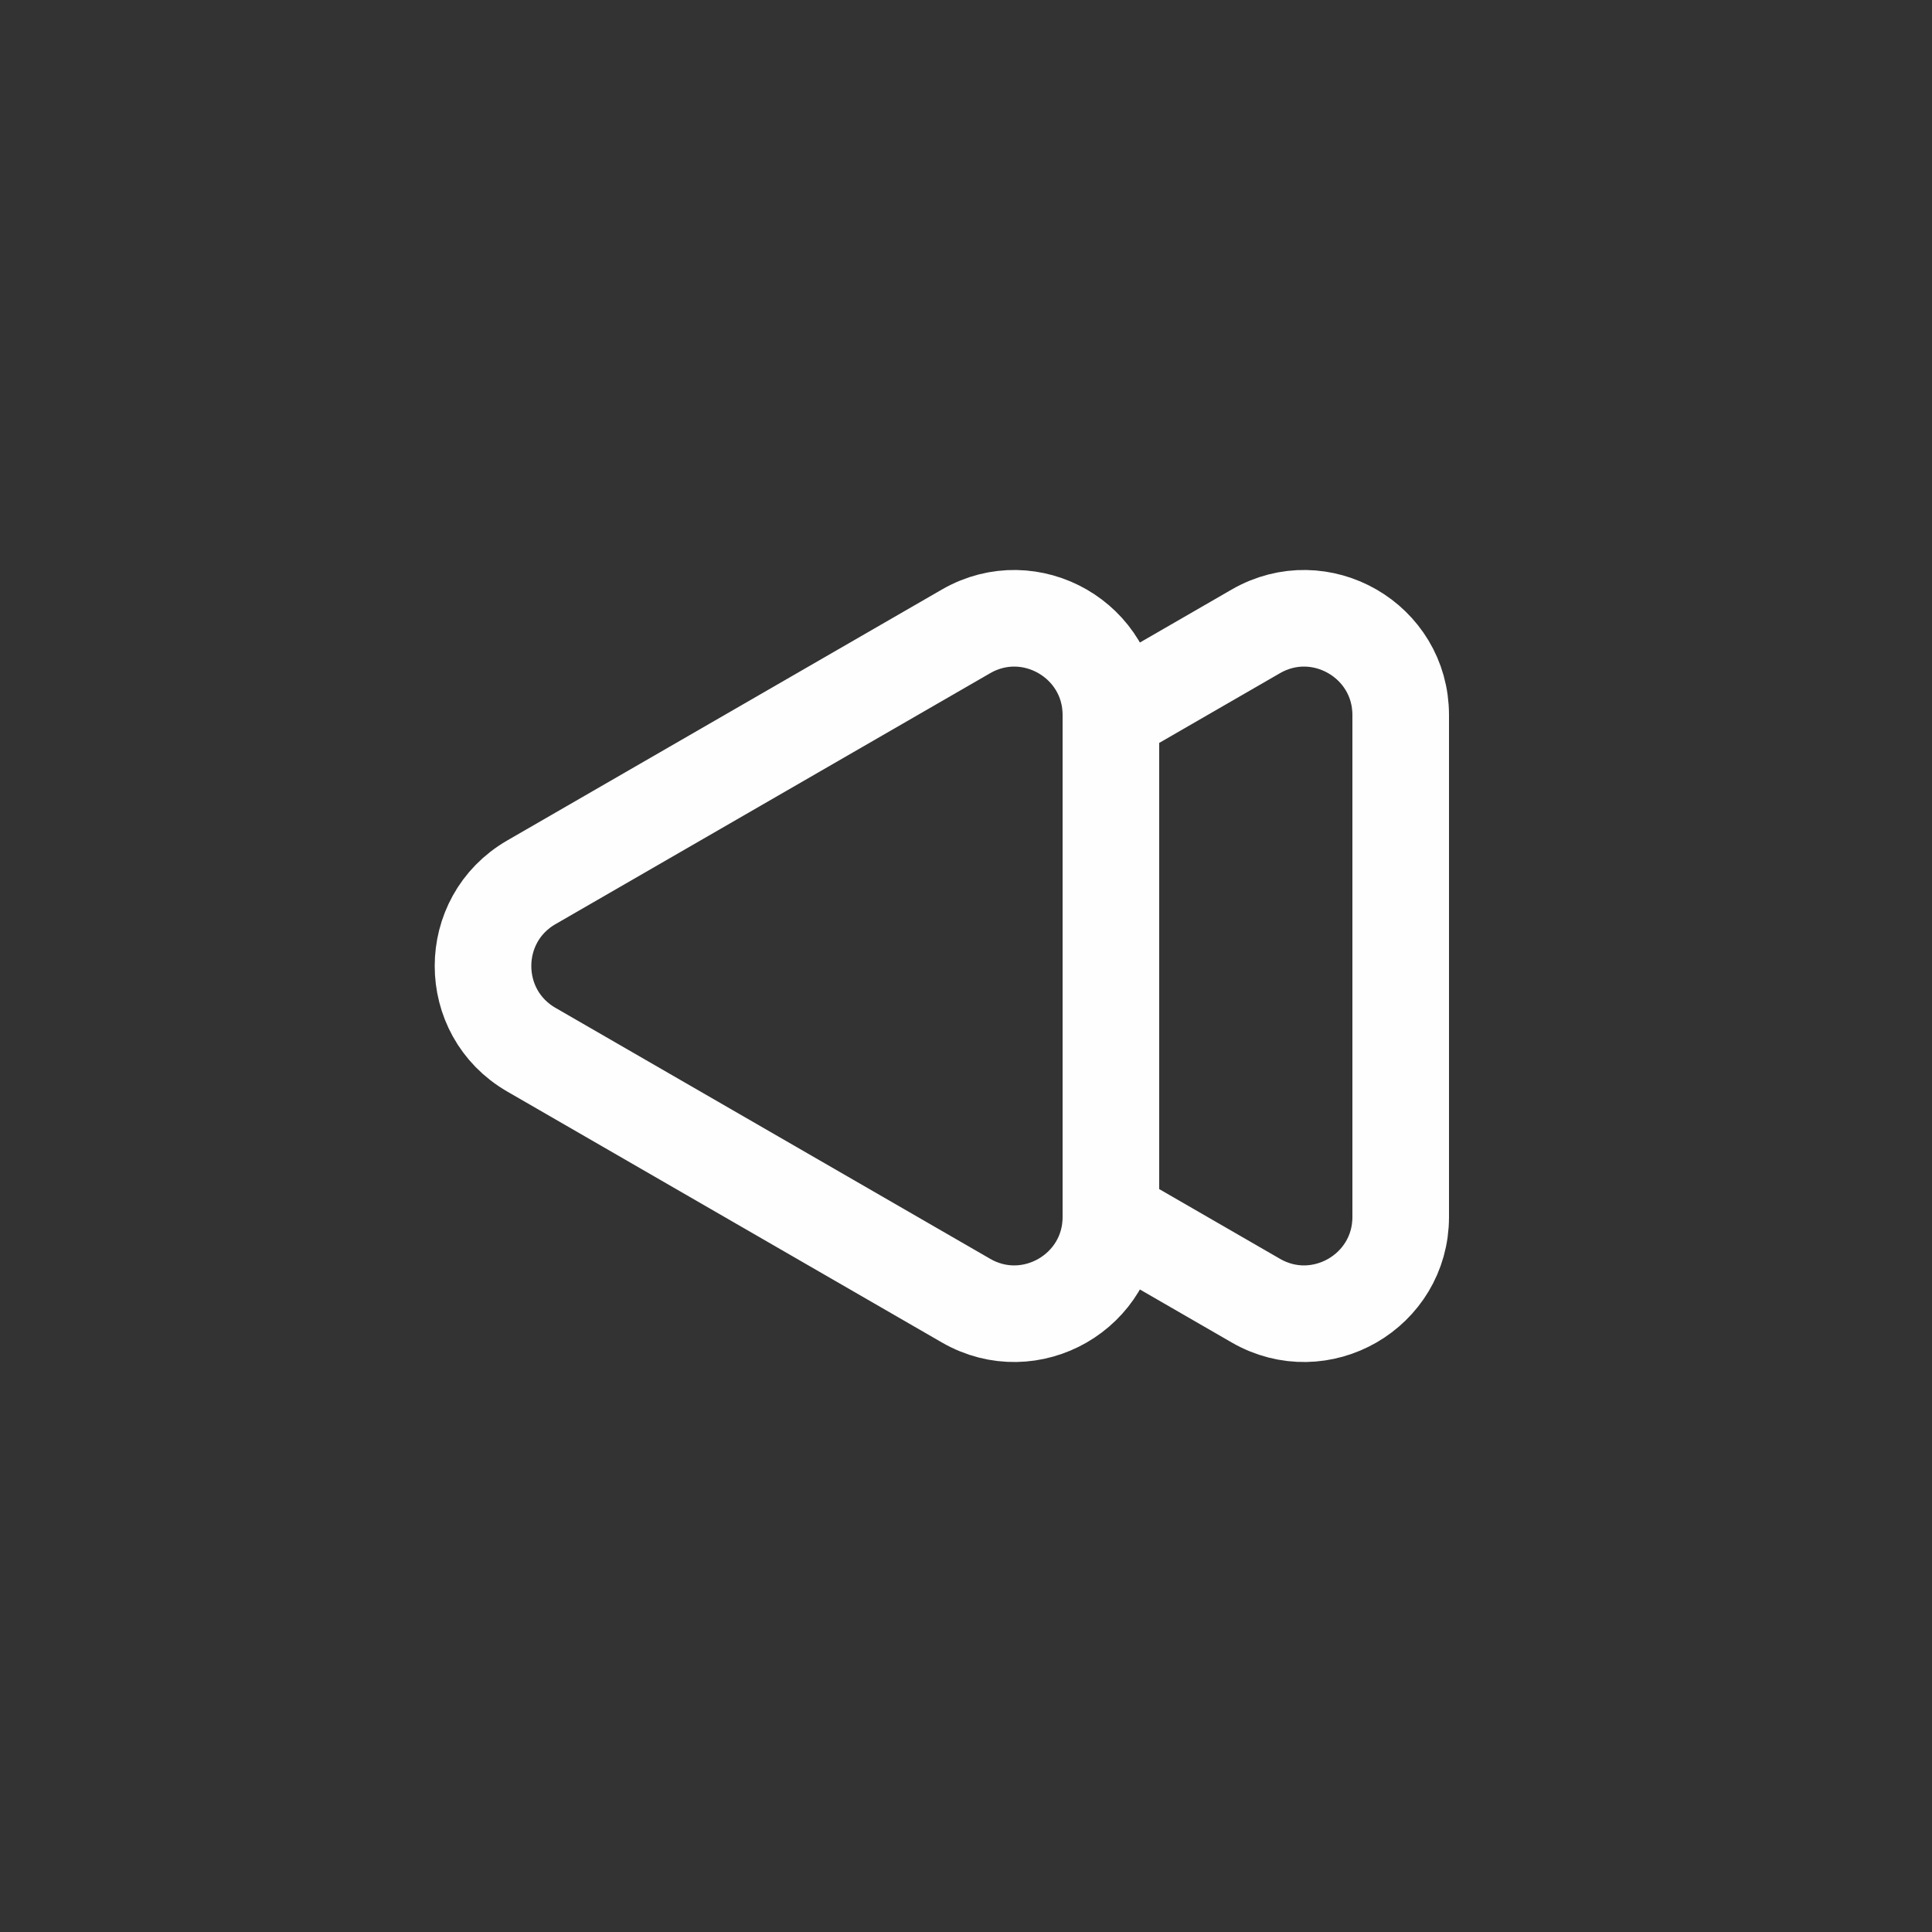<svg width="40" height="40" viewBox="0 0 40 40" fill="none" xmlns="http://www.w3.org/2000/svg">
<rect x="0" y="0" width="40" height="40" fill="#333333" stroke="none"/>
<g clip-path="url(#clip0_191_6472)">
<path d="M29 25.196L29 14.804C29 13.264 27.333 12.302 26 13.072L23 14.804L23 25.196L26 26.928C27.333 27.698 29 26.736 29 25.196Z" stroke="#FEFEFE" stroke-width="2" stroke-linejoin="round"/>
<path d="M11 21.732C9.667 20.962 9.667 19.038 11 18.268L20 13.072C21.333 12.302 23 13.264 23 14.804L23 25.196C23 26.736 21.333 27.698 20 26.928L11 21.732Z" stroke="#FEFEFE" stroke-width="2" stroke-linejoin="round"/>
</g>
<defs>
<clipPath id="clip0_191_6472">
<rect width="24" height="24" fill="white" transform="translate(8 8)"/>
</clipPath>
</defs>
</svg>
